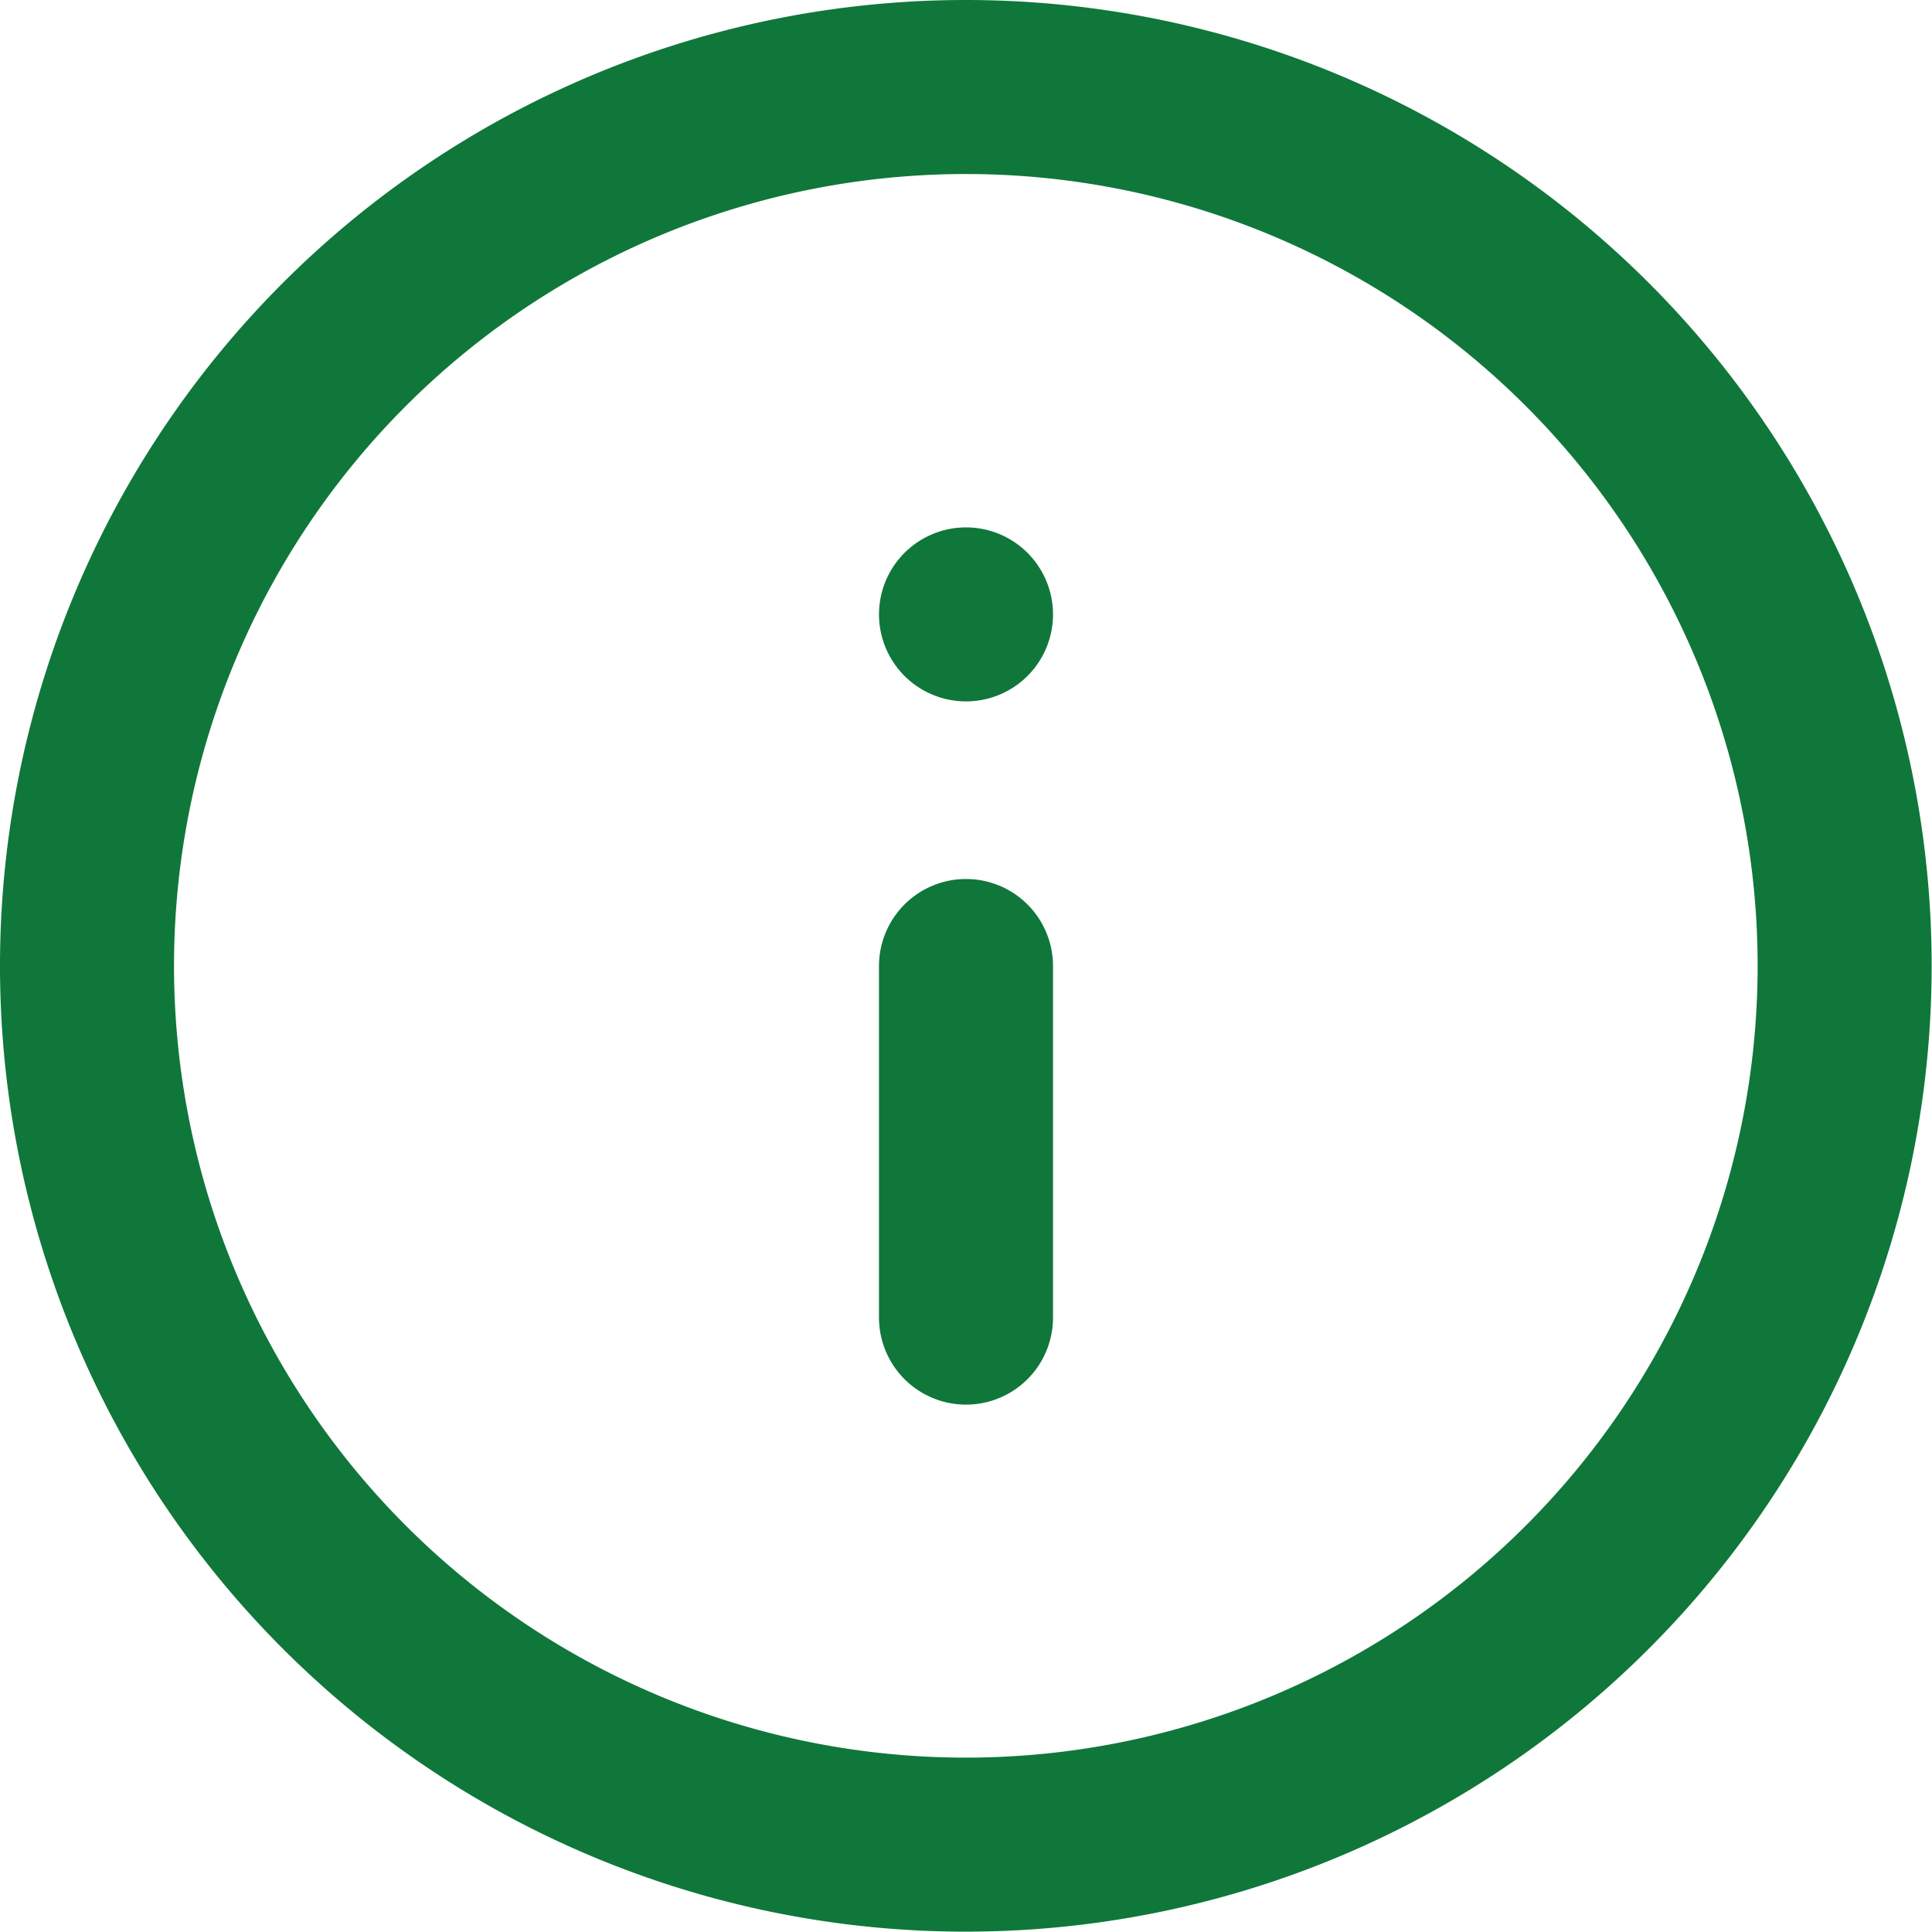<svg xmlns="http://www.w3.org/2000/svg" width="22.204" height="22.204" viewBox="0 0 22.204 22.204">
  <g id="Icon_feather-info" data-name="Icon feather-info" transform="translate(-2 -2)">
    <path id="Path_1283" data-name="Path 1283" d="M23.2,13.1A10.1,10.1,0,1,1,13.1,3,10.1,10.1,0,0,1,23.2,13.1Z" transform="translate(0)" fill="none" stroke="#0f773a" stroke-linecap="round" stroke-linejoin="round" stroke-width="2"/>
    <path id="Path_1284" data-name="Path 1284" d="M18,22.041V18" transform="translate(-4.898 -4.898)" fill="none" stroke="#0f773a" stroke-linecap="round" stroke-linejoin="round" stroke-width="2"/>
    <path id="Path_1285" data-name="Path 1285" d="M18,12h0" transform="translate(-4.898 -2.939)" fill="none" stroke="#0f773a" stroke-linecap="round" stroke-linejoin="round" stroke-width="2"/>
  </g>
</svg>
